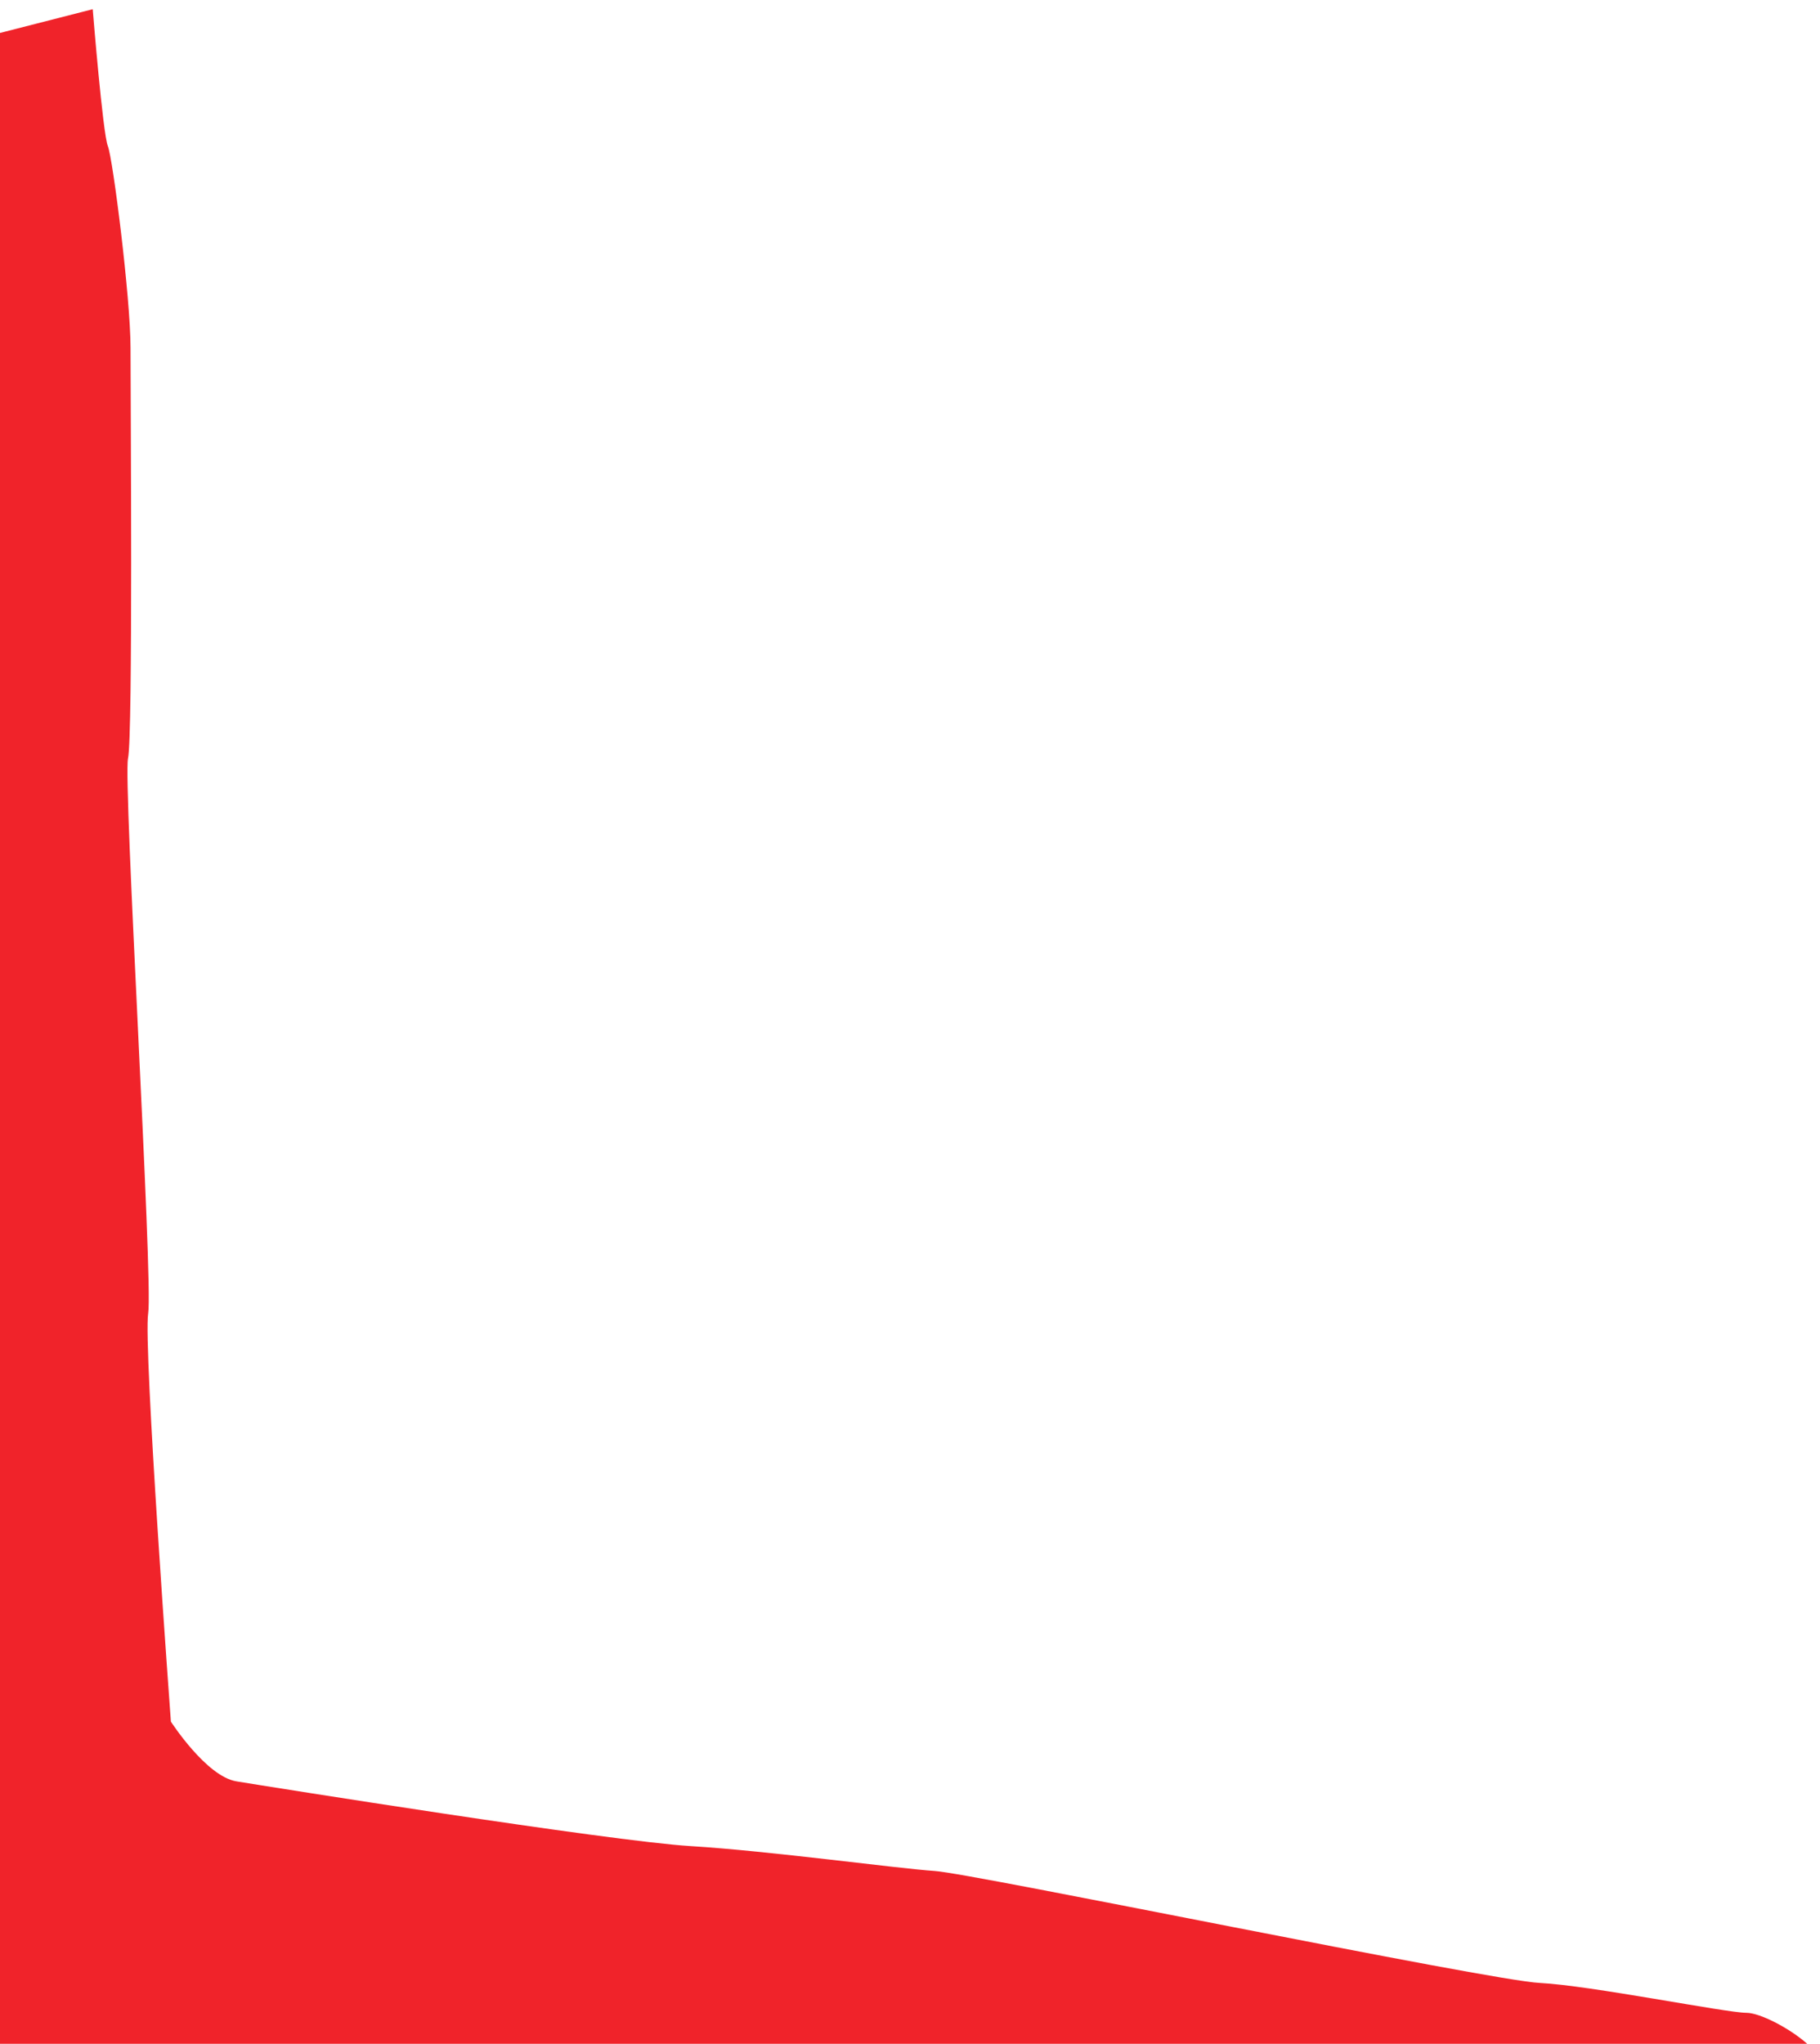<svg enable-background="new 0 0 326 366" height="366" viewBox="0 0 326 366" width="326" xmlns="http://www.w3.org/2000/svg"><path d="m0 0h326v366h-326z" fill="none"/><path d="m323.71 366h-323.71v-360.1l16.61-4.25s1.8 22.29 2.71 24.52c.9 2.23 4.06 27.19 4.06 36.1 0 8.92.45 69.53-.45 73.54-.9 4.02 4.52 93.6 3.61 99.39-.9 5.8 4.07 73.1 4.07 73.1s6.32 9.81 11.74 10.7 66.83 10.7 81.28 11.59 37.03 4.01 43.8 4.46c6.77.44 99.34 19.61 108.38 20.05 9.03.45 33.41 5.35 37.02 5.35 2.34 0 7.59 2.65 10.88 5.55z" fill="#f0232a"/></svg>